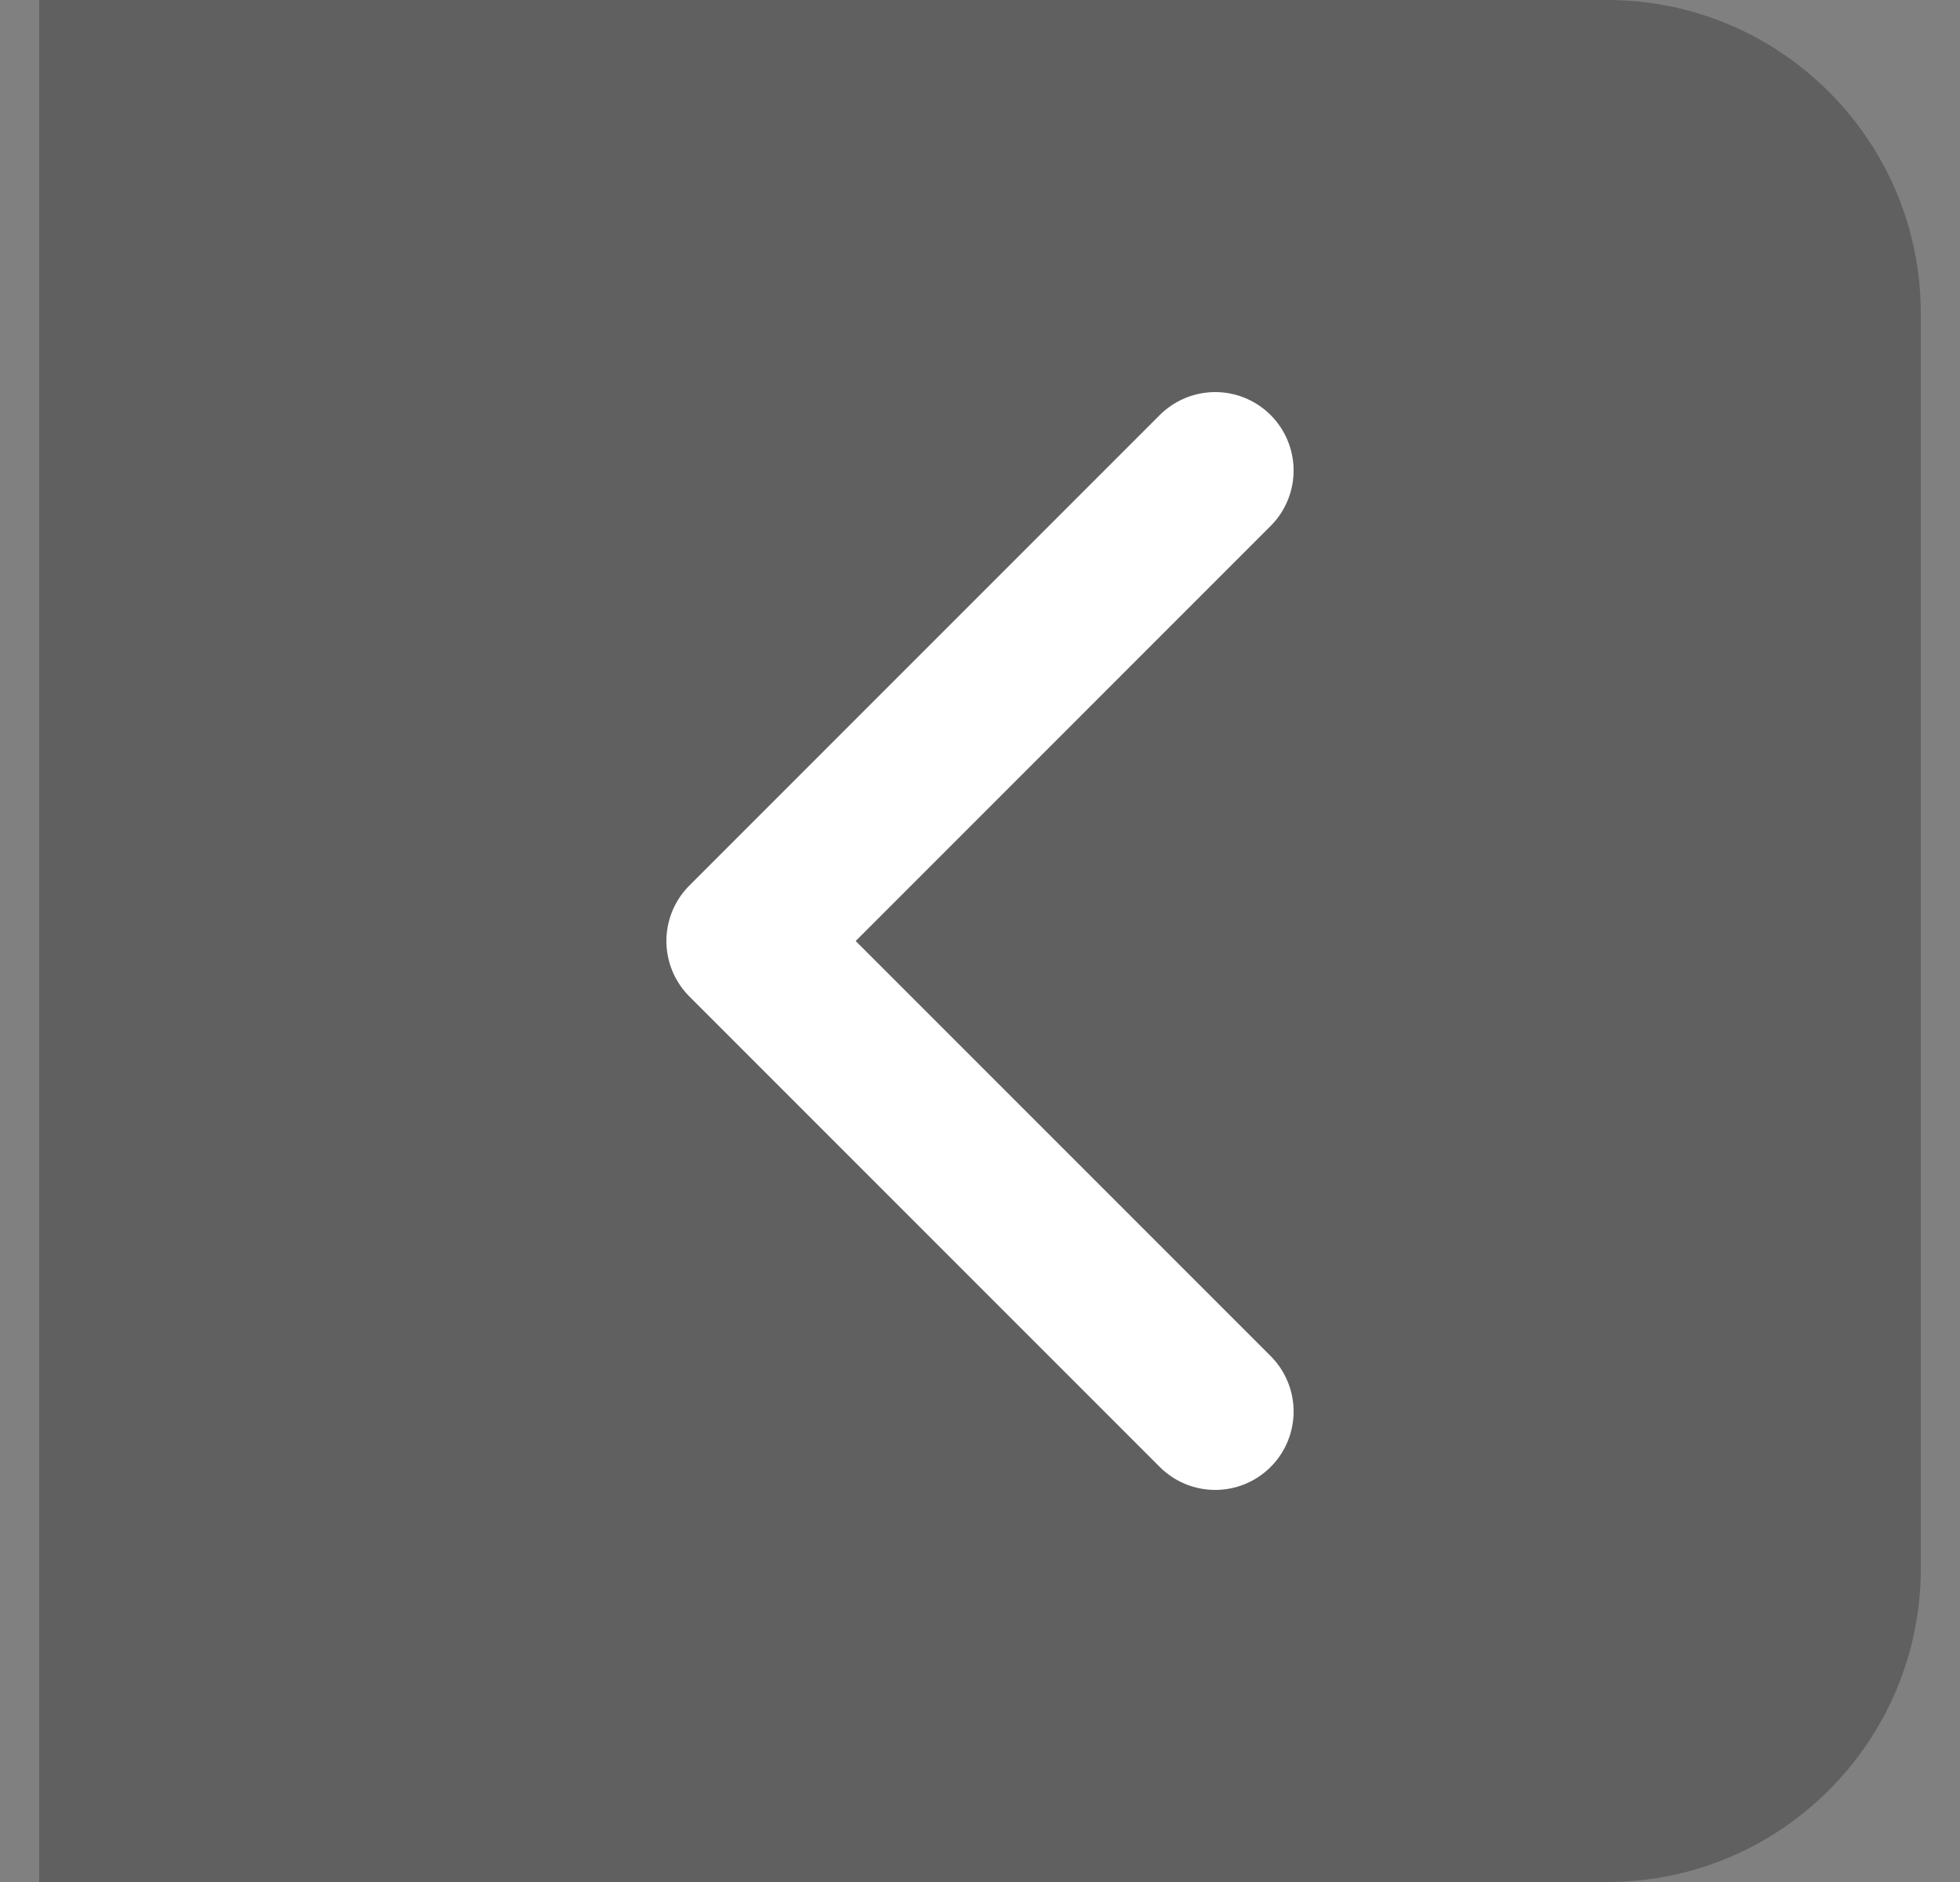 <svg width="25" height="24" viewBox="0 0 25 24" fill="none" xmlns="http://www.w3.org/2000/svg">
<rect x="0" y="0" width="25" height="24" fill="#808080" stroke="none"/>
<path d="M0.5 0H20.5C22.709 0 24.5 1.791 24.5 4V20C24.5 22.209 22.709 24 20.5 24H0.5V0Z" fill="black" fill-opacity="0.25"/>
<path d="M15.5 18L9.5 12L15.5 6" stroke="white" stroke-width="2" stroke-linecap="round" stroke-linejoin="round"/>
</svg>
